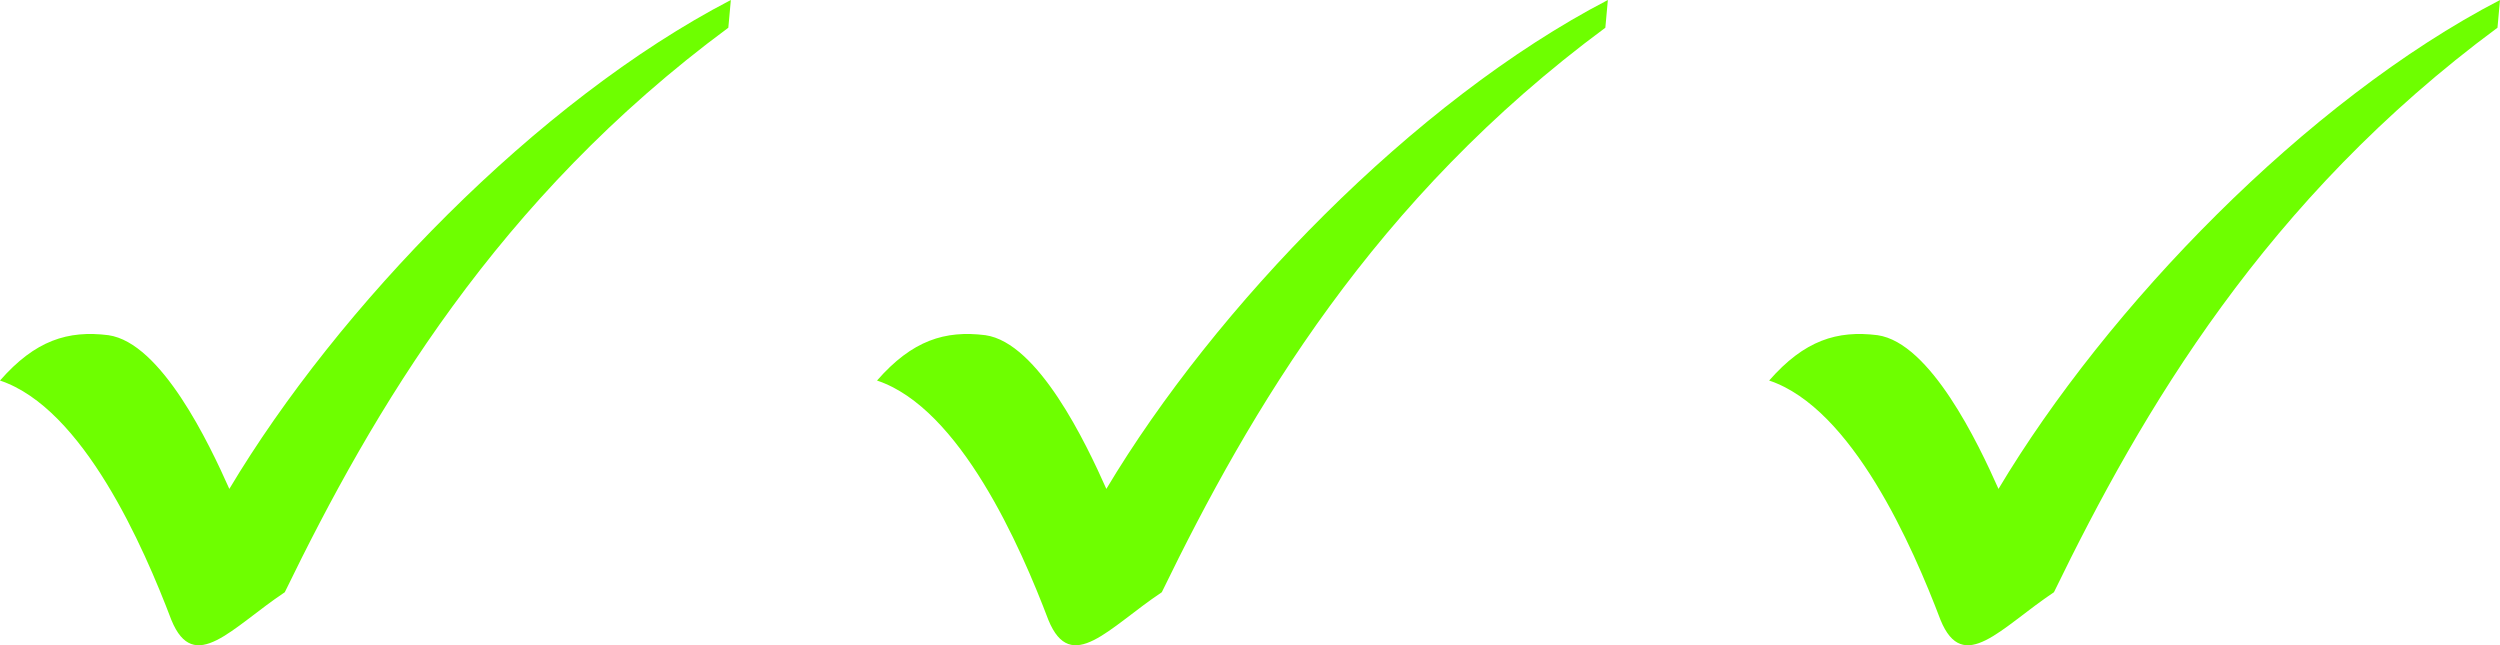 <?xml version="1.0" encoding="UTF-8"?>
<svg width="992px" height="256px" viewBox="0 0 992 256" version="1.1" xmlns="http://www.w3.org/2000/svg" xmlns:xlink="http://www.w3.org/1999/xlink">
    <!-- Generator: Sketch 44.1 (41455) - http://www.bohemiancoding.com/sketch -->
    <title>noun_1049529_cc copy 2</title>
    <desc>Created with Sketch.</desc>
    <defs></defs>
    <g id="Docs" stroke="none" stroke-width="1" fill="none" fill-rule="evenodd">
        <g id="Home-—-Scene-1" transform="translate(-142, -261)" fill-rule="nonzero" fill="#6EFF00">
            <g id="noun_1049529_cc-copy-2" transform="translate(142, 261)">
                <path d="M290,0 L289,11 C197,79 148,163 113,235 C92,249 77,268 68,246 C57,217 33,162 0,151 C14,135 27,131 43,133 C64,136 83,176 91,194 C134,122 213,40 290,0 Z" id="Shape"></path>
                <path d="M638,0 L637,11 C545,79 496,163 461,235 C440,249 425,268 416,246 C405,217 381,162 348,151 C362,135 375,131 391,133 C412,136 431,176 439,194 C482,122 561,40 638,0 Z" id="Shape"></path>
                <path d="M992,0 L991,11 C899,79 850,163 815,235 C794,249 779,268 770,246 C759,217 735,162 702,151 C716,135 729,131 745,133 C766,136 785,176 793,194 C836,122 915,40 992,0 Z" id="Shape"></path>
            </g>
        </g>
    </g>
</svg>